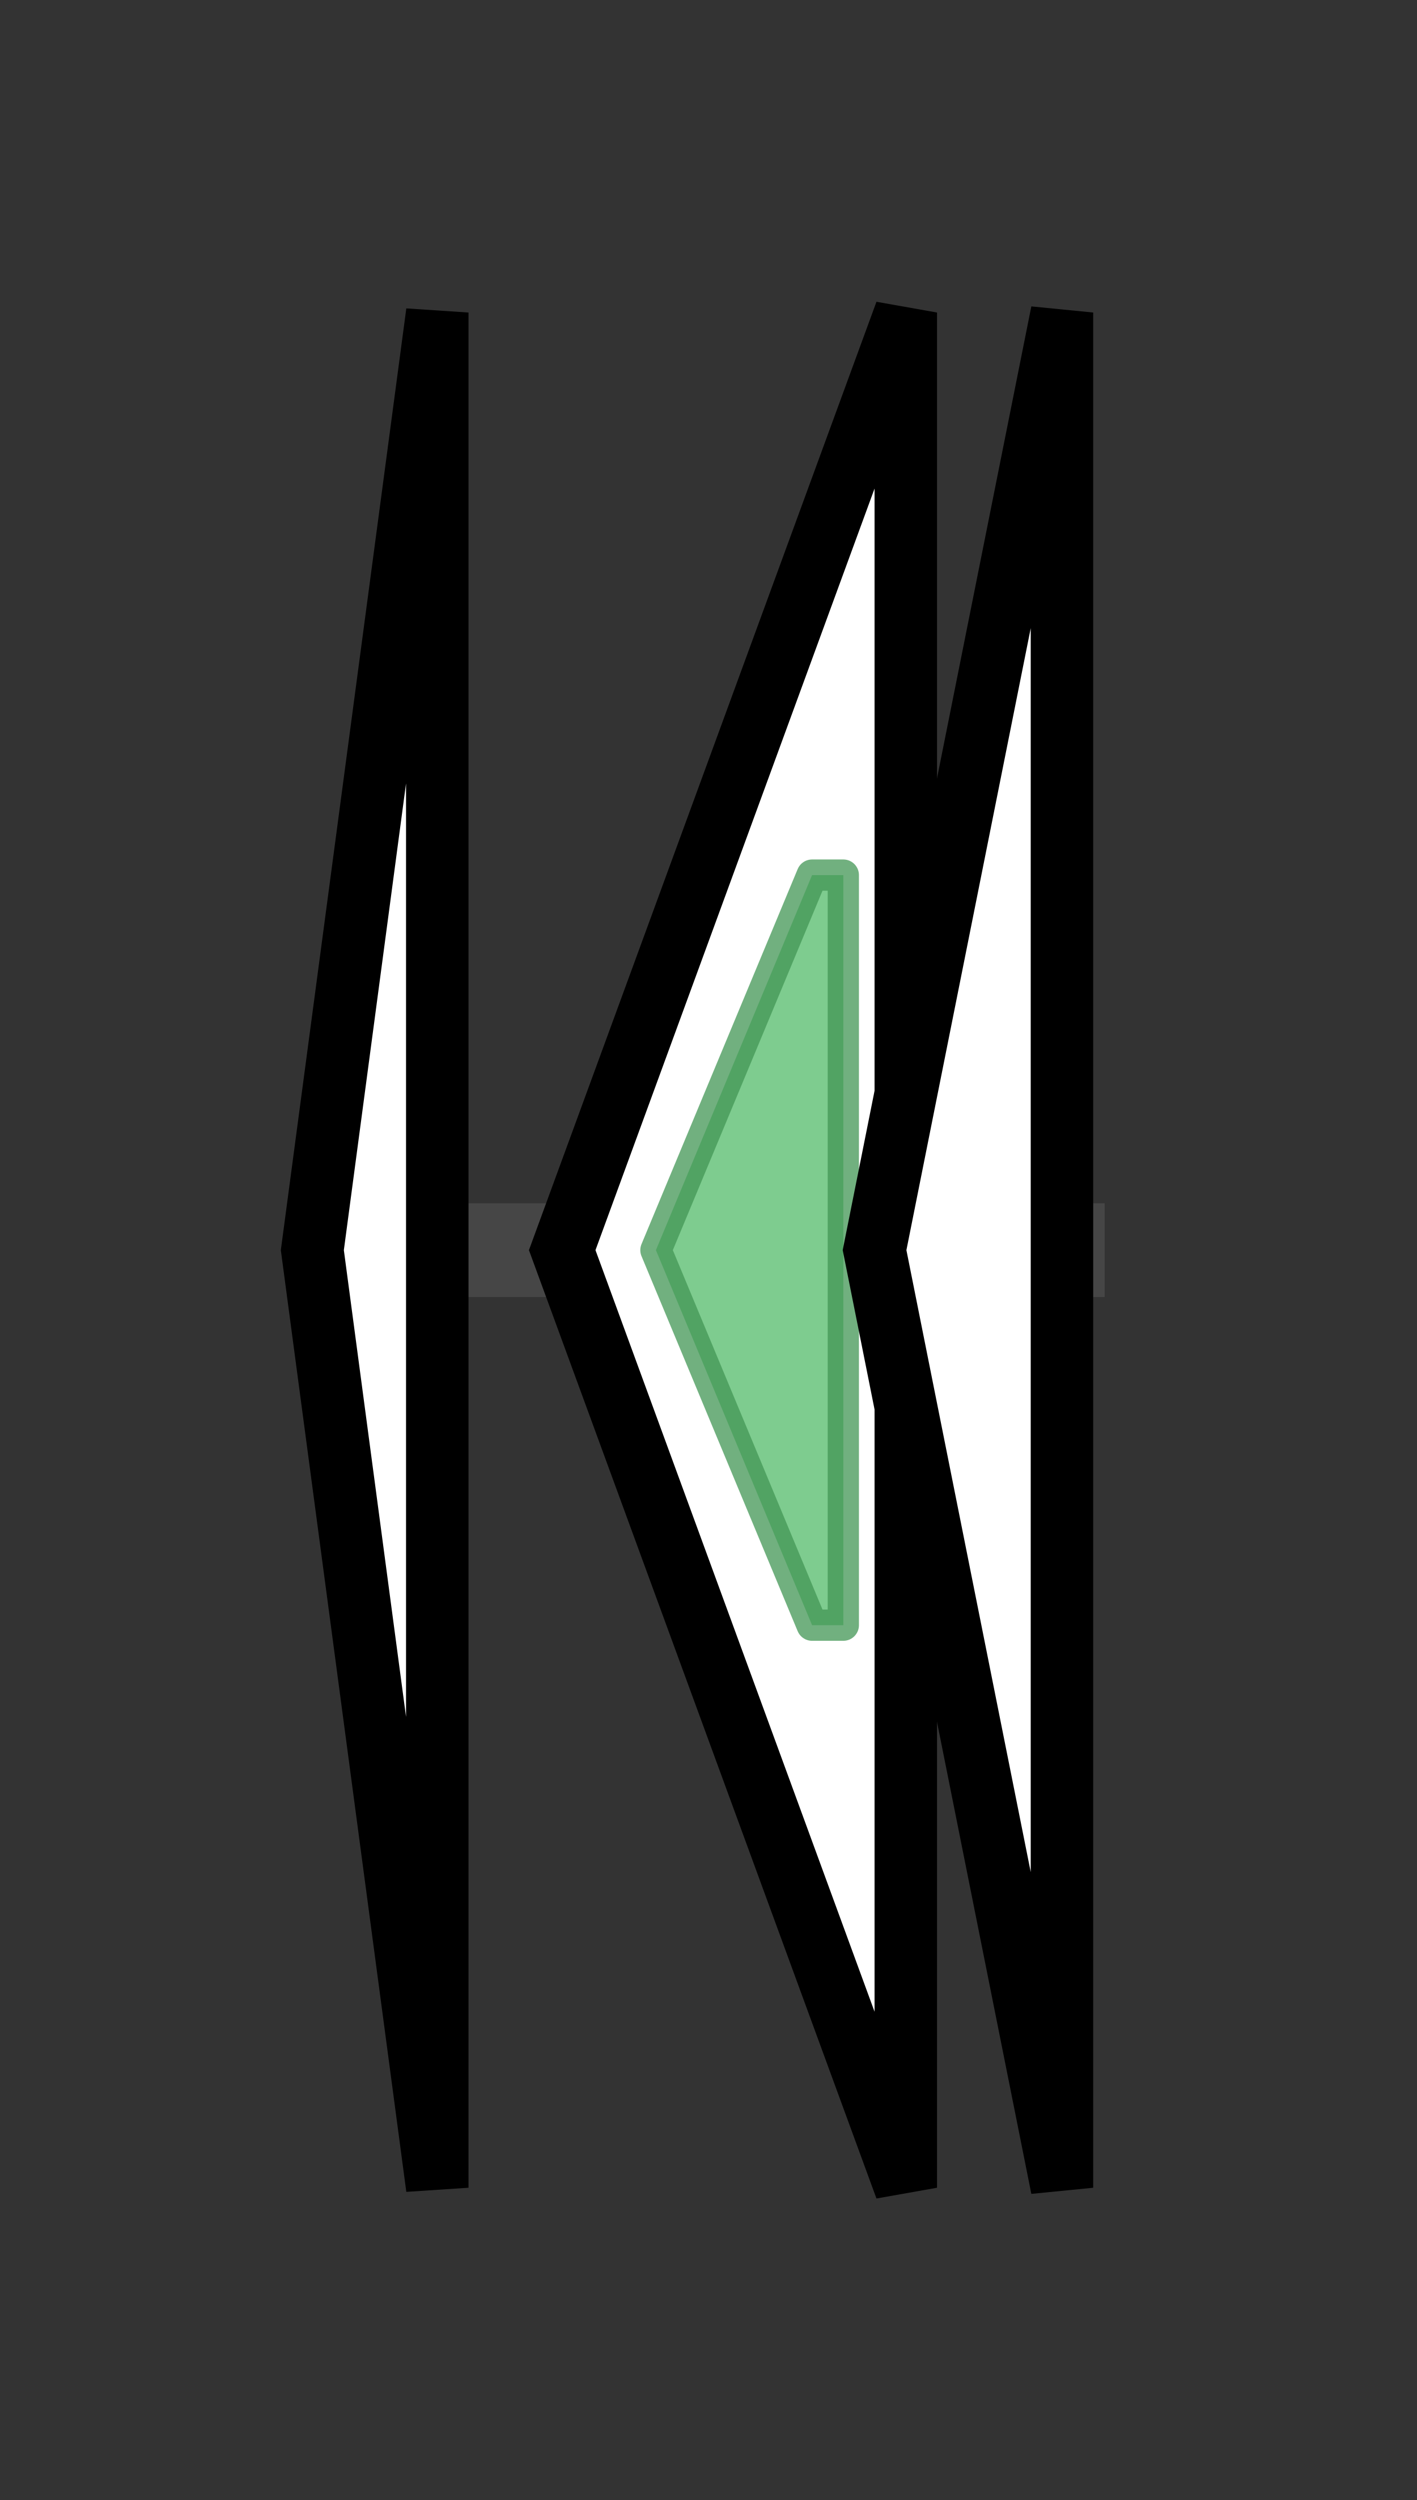 <svg version="1.1" baseProfile="full" xmlns="http://www.w3.org/2000/svg" width="45.367" height="80">
	<rect width="100%" height="100%" fill="#333333" stroke="none"/>
	<g>
		<line x1="10" y1="40.0" x2="35.367" y2="40.0" style="stroke:rgb(70,70,70); stroke-width:3 "/>
		<g>
			<title>entF (HMPREF0351_12366)
enterocin induction factor</title>
			<polygon class="entF (HMPREF0351_12366)
enterocin induction factor" points="10,40 14,10 14,70" fill="rgb(255,255,255)" fill-opacity="1.0" stroke="rgb(0,0,0)" stroke-width="2"  />
		</g>
		<g>
			<title>entI (HMPREF0351_12367)
enterocin A immunity protein</title>
			<polygon class="entI (HMPREF0351_12367)
enterocin A immunity protein" points="18,40 29,10 29,70" fill="rgb(255,255,255)" fill-opacity="1.0" stroke="rgb(0,0,0)" stroke-width="2"  />
			<g>
				<title>EntA_Immun (PF08951)
"Enterocin A Immunity"</title>
				<polygon class="PF08951" points="21,40 26,28 27,28 27,52 26,52" stroke-linejoin="round" width="7" height="24" fill="rgb(83,187,105)" stroke="rgb(66,149,84)" stroke-width="1" opacity="0.75" />
			</g>
		</g>
		<g>
			<title>entA (HMPREF0351_12368)
enterocin A</title>
			<polygon class="entA (HMPREF0351_12368)
enterocin A" points="28,40 34,10 34,70" fill="rgb(255,255,255)" fill-opacity="1.0" stroke="rgb(0,0,0)" stroke-width="2"  />
		</g>
	</g>
</svg>
